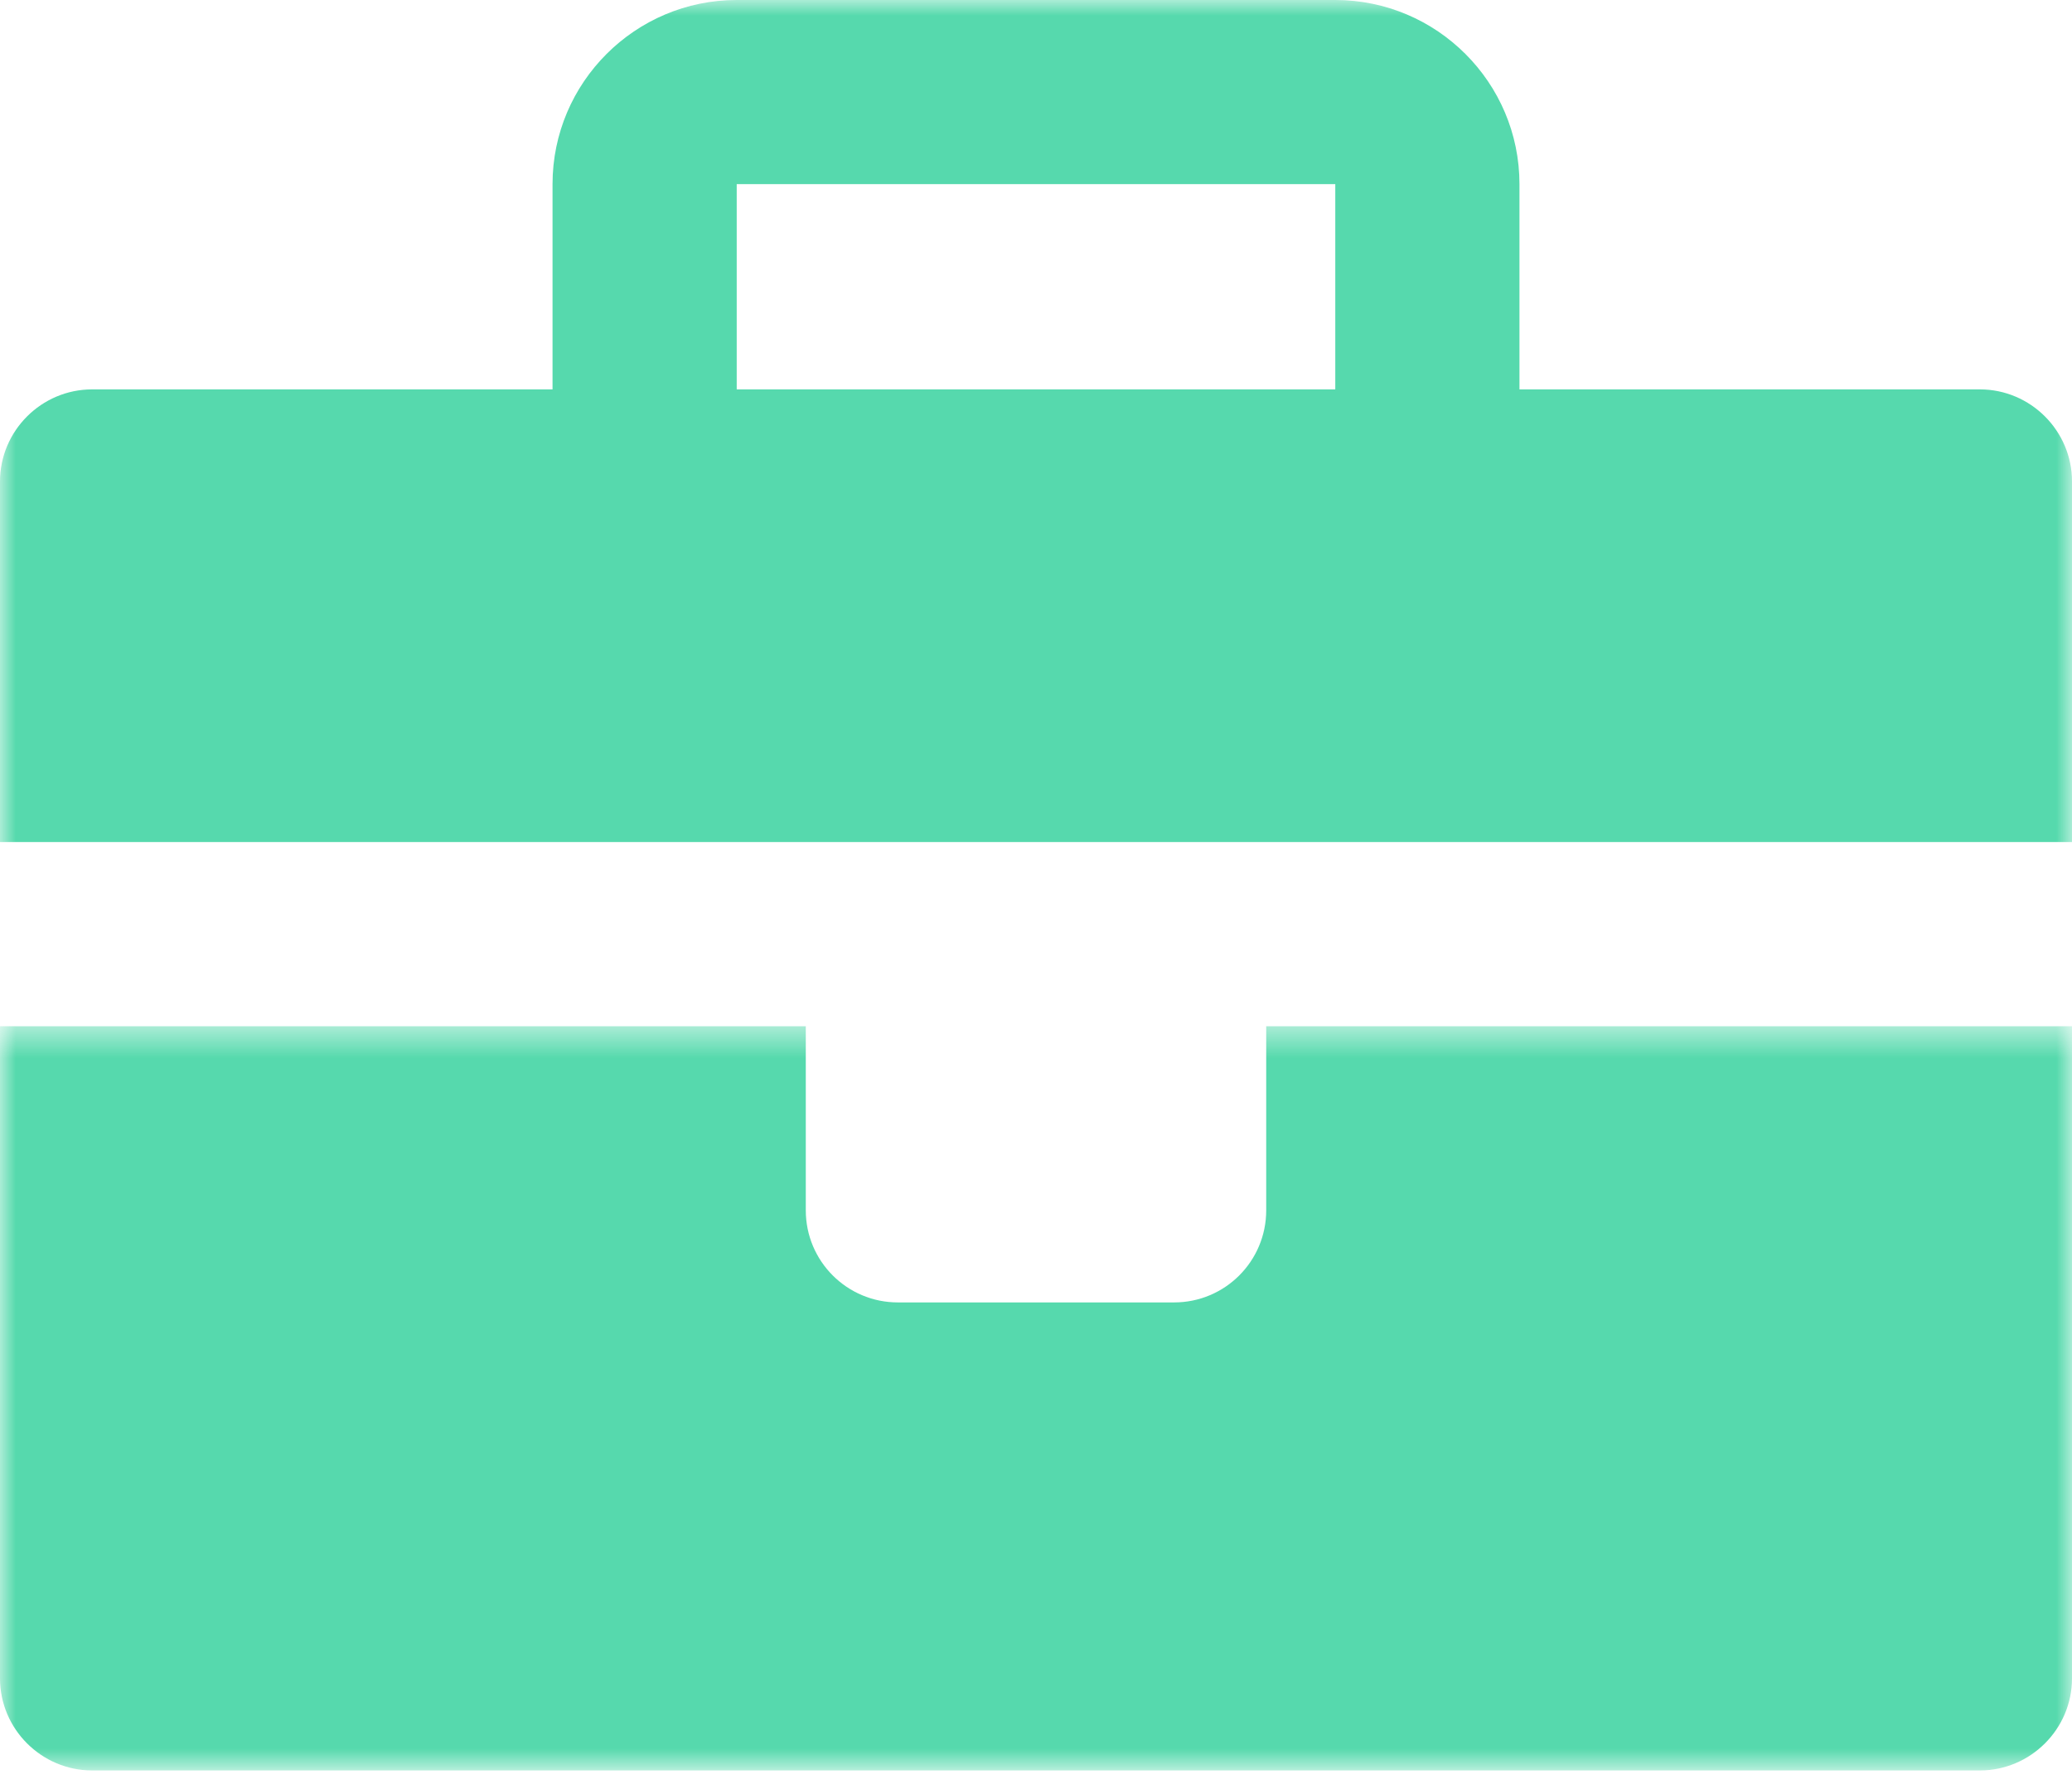 <?xml version="1.0" encoding="UTF-8"?>
<svg width="66px" height="57px" viewBox="0 0 66 57" version="1.1" xmlns="http://www.w3.org/2000/svg" xmlns:xlink="http://www.w3.org/1999/xlink">
    <!-- Generator: Sketch 49 (51002) - http://www.bohemiancoding.com/sketch -->
    <title>Page 1</title>
    <desc>Created with Sketch.</desc>
    <defs>
        <polygon id="path-1" points="0 24.2 66 24.2 66 0.489 0 0.489"></polygon>
        <polygon id="path-3" points="0 56.406 66 56.406 66 -0 0 -0"></polygon>
    </defs>
    <g id="Page-1" stroke="none" stroke-width="1" fill="none" fill-rule="evenodd" opacity="0.8">
        <g id="h5" transform="translate(-624, -5305)">
            <g id="Group-8" transform="translate(60, 2420)">
                <g id="Page-1" transform="translate(564, 2885)">
                    <g id="Group-3" transform="translate(0, 32.206)">
                        <mask id="mask-2" fill="white">
                            <use xlink:href="#path-1"></use>
                        </mask>
                        <g id="Clip-2"></g>
                        <path d="M40.333,6.355 C40.333,7.976 39.02,9.289 37.4,9.289 L28.6,9.289 C26.98,9.289 25.667,7.976 25.667,6.355 L25.667,0.489 L0,0.489 L0,21.267 C0,22.88 1.32,24.2 2.933,24.2 L63.067,24.2 C64.68,24.2 66,22.88 66,21.267 L66,0.489 L40.333,0.489 L40.333,6.355 Z" id="Fill-1" fill="#2CD098" mask="url(#mask-2)"></path>
                    </g>
                    <mask id="mask-4" fill="white">
                        <use xlink:href="#path-3"></use>
                    </mask>
                    <g id="Clip-5"></g>
                    <path d="M23.467,12.406 L42.533,12.406 L42.533,5.866 L23.467,5.866 L23.467,12.406 Z M63.067,12.406 L48.4,12.406 L48.4,5.866 C48.4,2.632 45.768,-0 42.533,-0 L23.467,-0 C20.232,-0 17.6,2.632 17.6,5.866 L17.6,12.406 L2.933,12.406 C1.32,12.406 0,13.726 0,15.339 L0,26.827 L66,26.827 L66,15.339 C66,13.726 64.68,12.406 63.067,12.406 Z" id="Fill-4" fill="#2CD098" mask="url(#mask-4)"></path>
                </g>
            </g>
        </g>
    </g>
</svg>